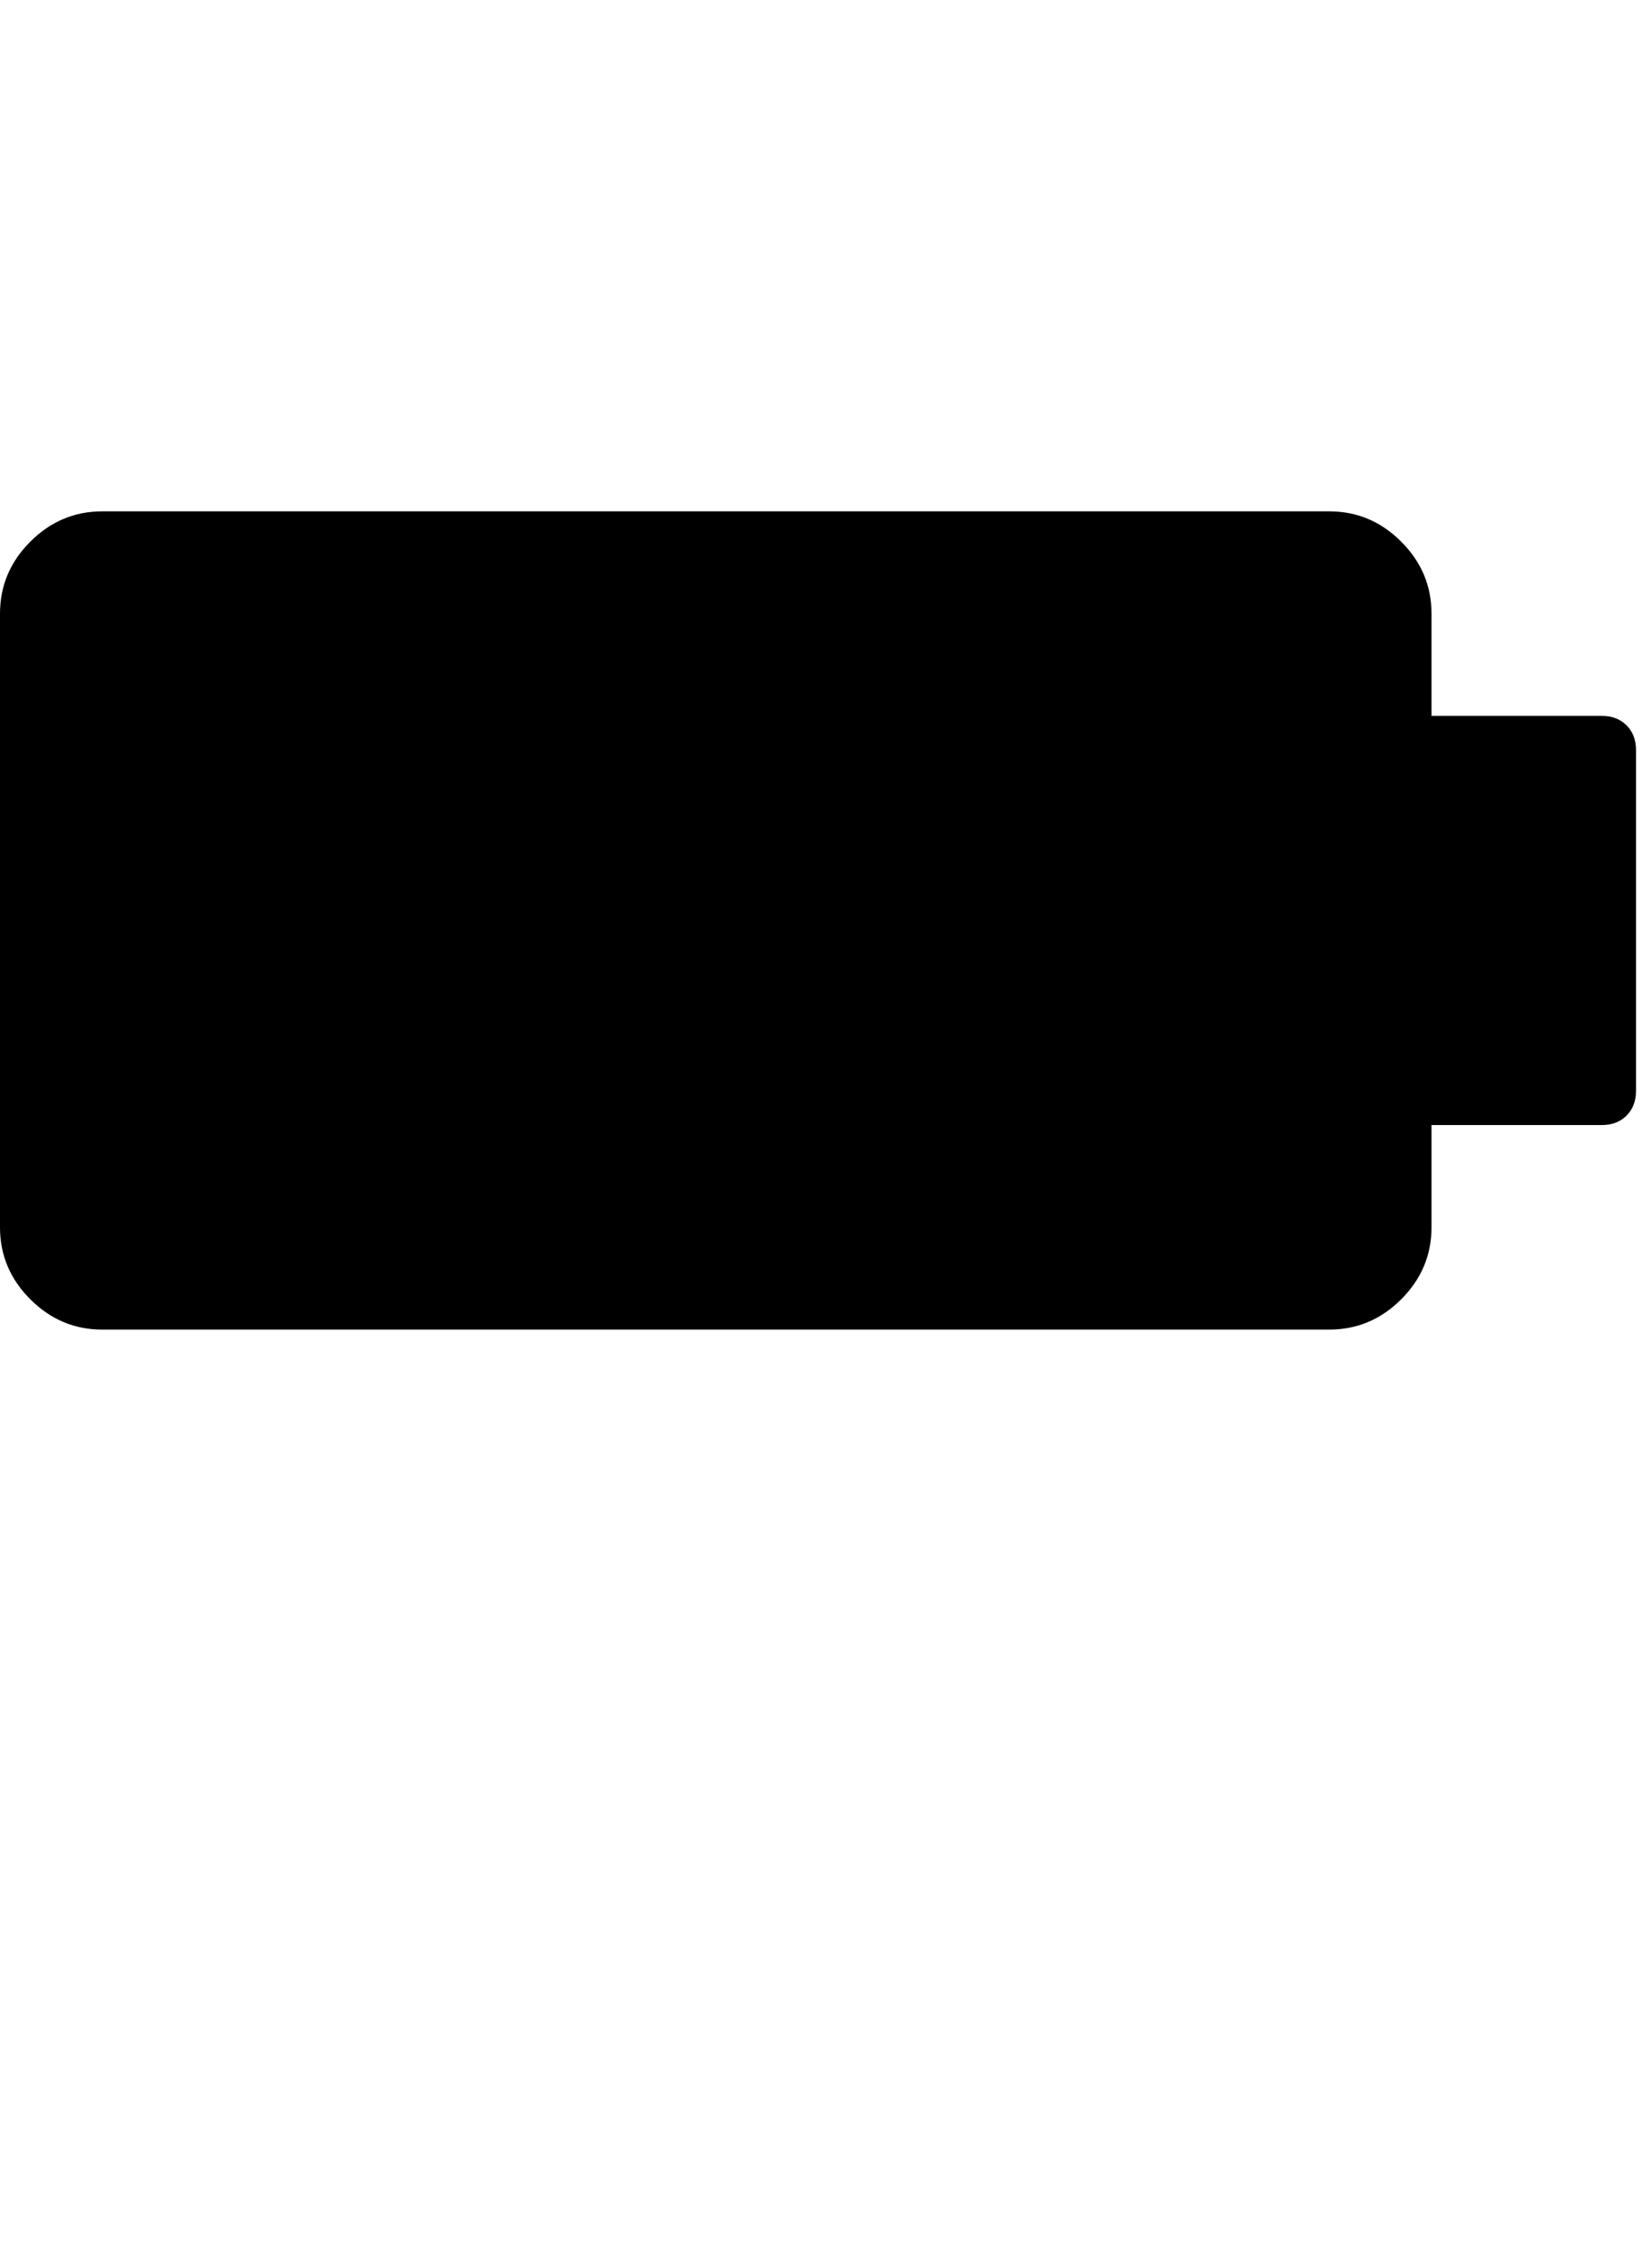 <?xml version="1.0" encoding="utf-8"?>
<!-- Generated by IcoMoon.io -->
<!DOCTYPE svg PUBLIC "-//W3C//DTD SVG 1.1//EN" "http://www.w3.org/Graphics/SVG/1.1/DTD/svg11.dtd">
<svg version="1.1" xmlns="http://www.w3.org/2000/svg" xmlns:xlink="http://www.w3.org/1999/xlink" width="47" height="64" viewBox="0 0 47 64">
	<path d="M46.545 21.333v9.697q0 0.431-0.269 0.7t-0.7 0.269h-4.849v2.909q0 1.185-0.862 2.047t-2.047 0.862h-34.909q-1.185 0-2.047-0.862t-0.862-2.047v-17.455q0-1.185 0.862-2.047t2.047-0.862h34.909q1.185 0 2.047 0.862t0.862 2.047v2.909h4.849q0.431 0 0.7 0.269t0.269 0.7z" />
</svg>
